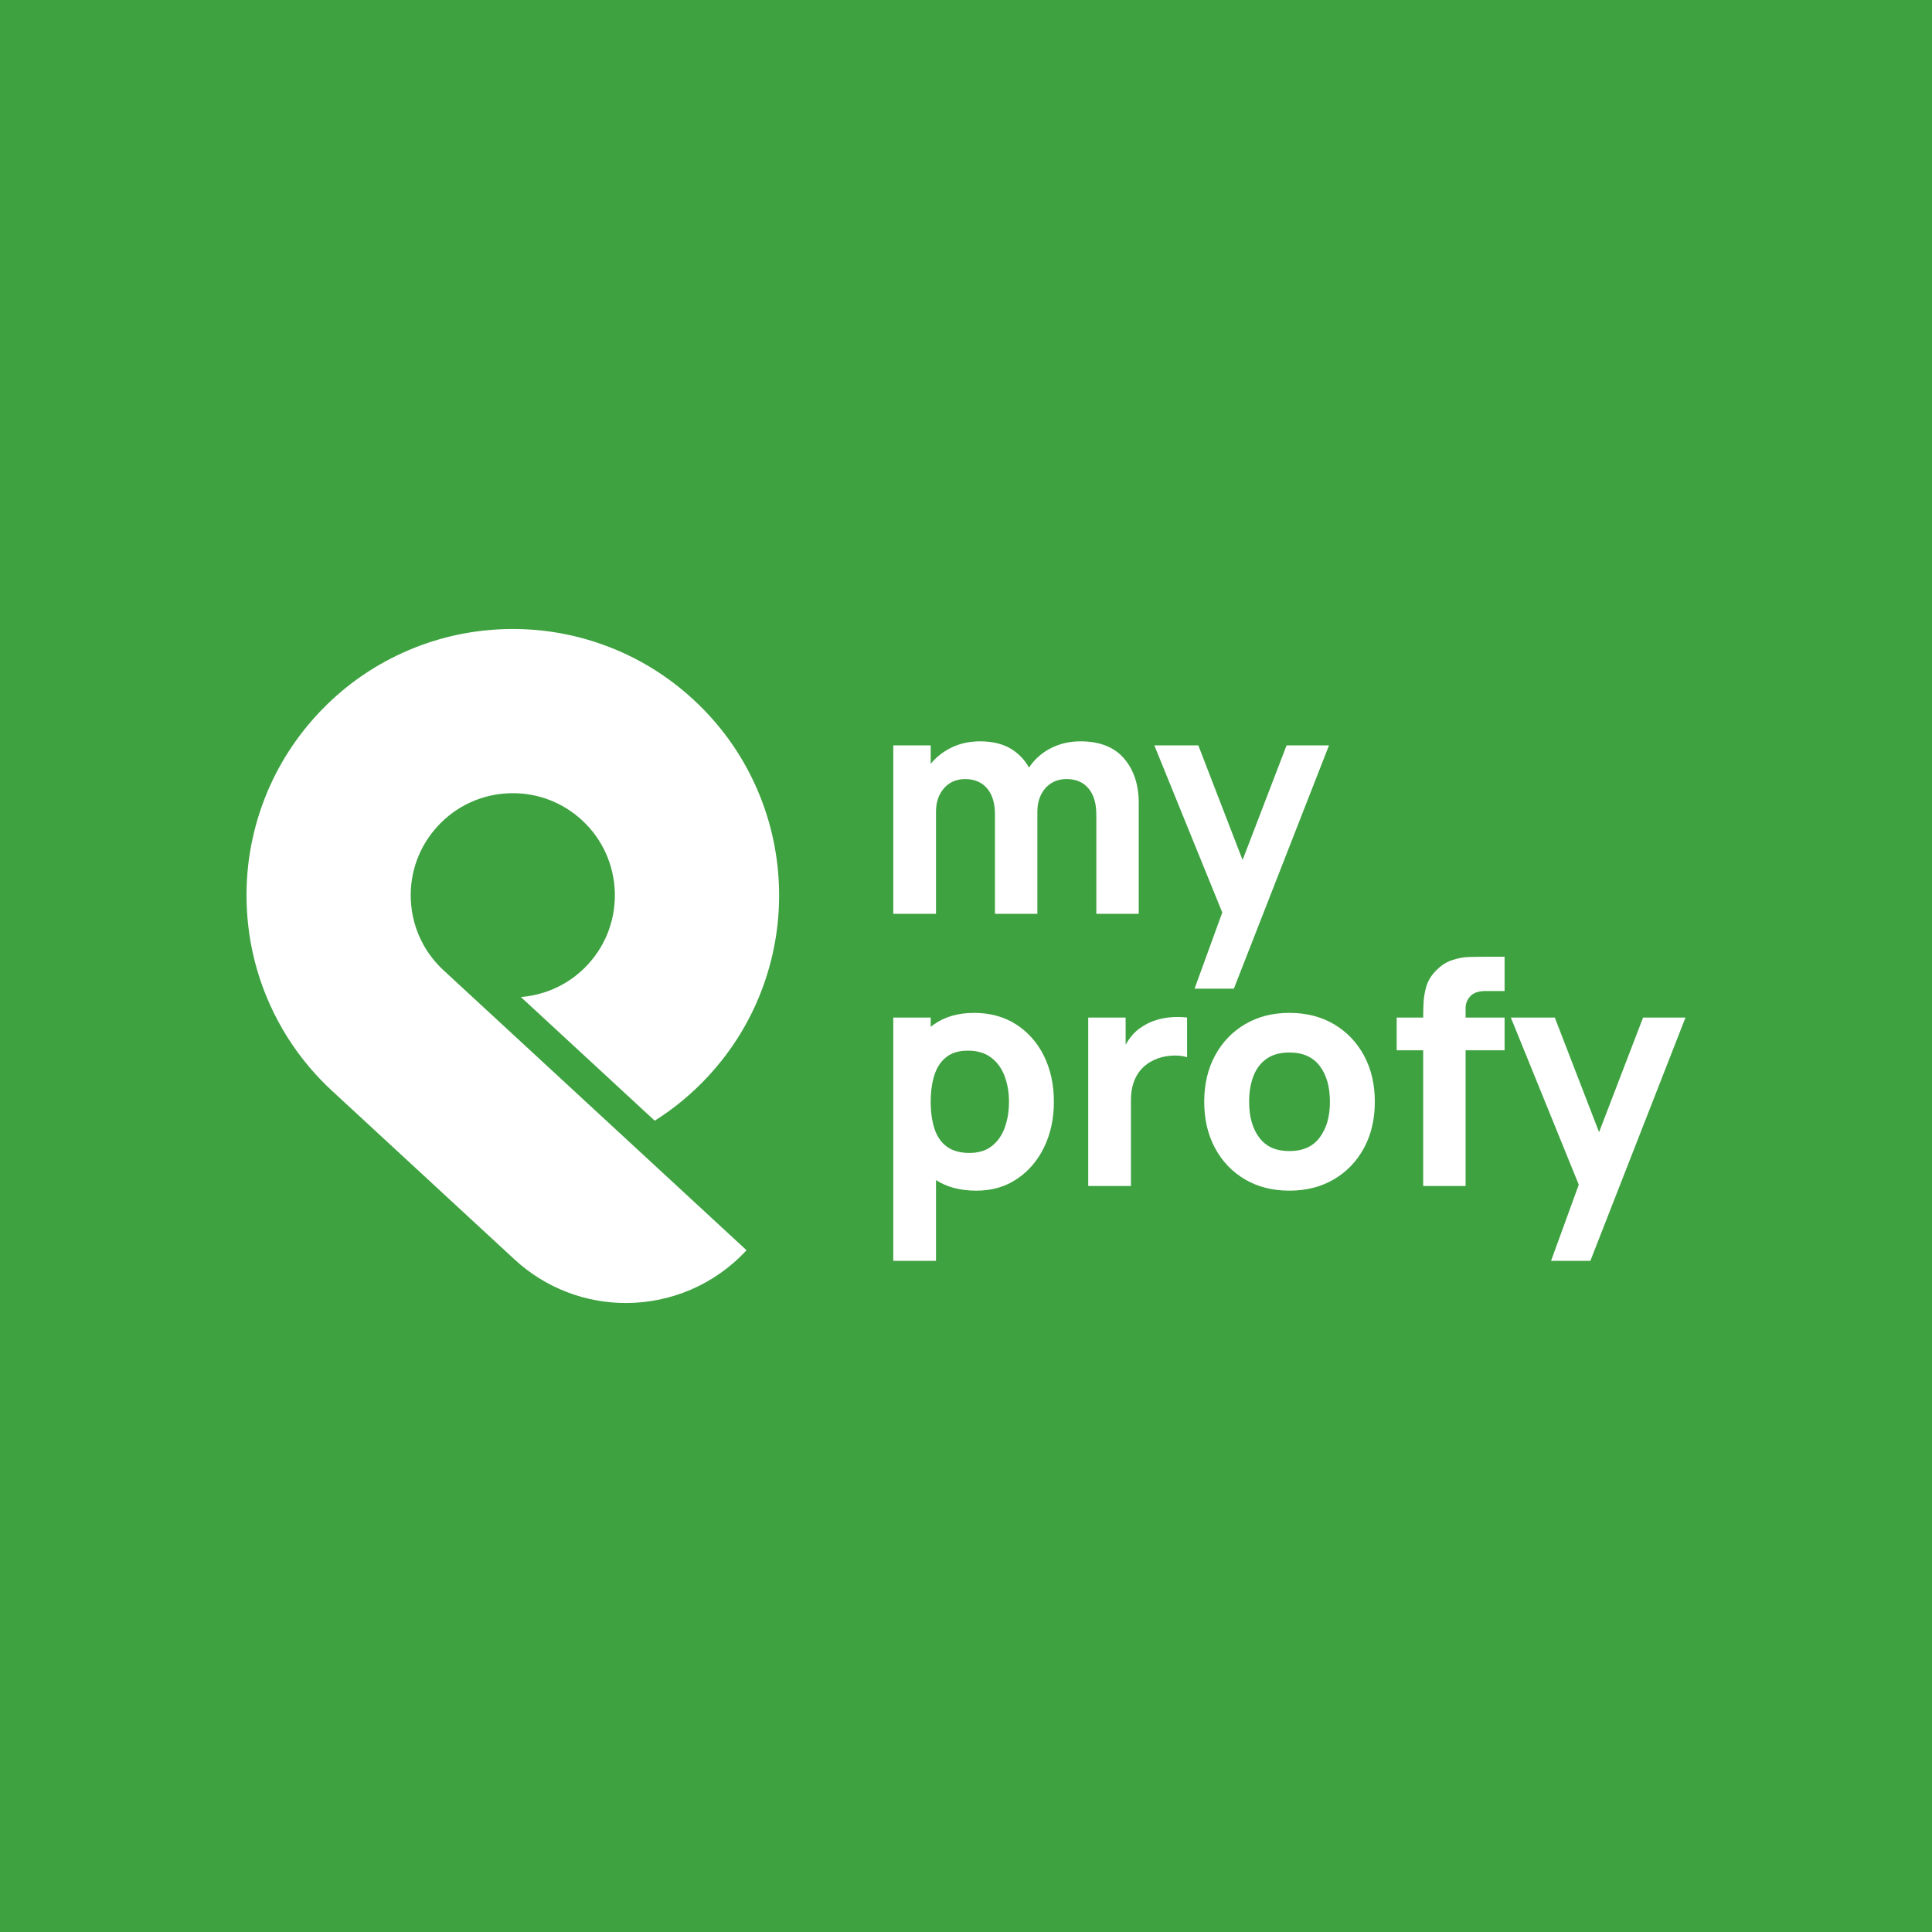 <?xml version="1.0" encoding="UTF-8"?>
<svg id="Layer_1" data-name="Layer 1" xmlns="http://www.w3.org/2000/svg" viewBox="0 0 2000 2000">
  <defs>
    <style>
      .cls-1 {
        fill: #3ea240;
      }

      .cls-2 {
        fill: #fff;
      }
    </style>
  </defs>
  <rect class="cls-1" width="2000" height="2000"/>
  <g>
    <path class="cls-2" d="M608.5,998.53c39.55-42.8,36.9-109.8-5.91-149.35-19.68-18.19-44.98-28.07-71.62-28.07-1.42,0-2.85.03-4.28.08-28.21,1.11-54.29,13.15-73.45,33.88-19.16,20.74-29.1,47.69-27.98,75.9.65,16.48,5.03,32.23,12.69,46.3,5.45,10.02,12.57,19.19,21.2,27.16l187.04,172.81,126.61,116.99c-33.5,36.26-79.13,54.63-124.89,54.63-41.25,0-82.62-14.93-115.31-45.13l-188.81-174.45c-8.4-7.77-16.27-15.97-23.57-24.59-16.42-19.38-30-40.87-40.54-64.18-14.69-32.49-22.86-67.08-24.27-102.81-1.41-35.74,4-70.86,16.08-104.41,12.52-34.77,31.67-66.25,56.9-93.56,25.23-27.31,55.1-48.88,88.77-64.11,32.48-14.69,67.07-22.86,102.81-24.27,35.74-1.41,70.87,4,104.41,16.08,34.77,12.53,66.25,31.67,93.56,56.9,27.31,25.23,48.88,55.1,64.11,88.77,14.69,32.49,22.86,67.08,24.27,102.81,1.41,35.74-4,70.86-16.08,104.41-12.52,34.77-31.67,66.25-56.9,93.56-16.59,17.96-35.2,33.44-55.57,46.26l-138.56-128.03c25.6-2.01,50.53-13.28,69.29-33.59Z"/>
    <g>
      <path class="cls-2" d="M1134.91,842.98v103h43.91v-114.62c0-19.05-5.09-34.47-15.26-46.25-10.17-11.79-25.21-17.68-45.12-17.68-11.62,0-22.2,2.56-31.72,7.67-8.85,4.75-16.01,11.27-21.51,19.51-4.13-7.48-9.8-13.64-17.07-18.46-8.77-5.81-19.99-8.72-33.66-8.72-11.95,0-22.74,2.64-32.37,7.91-7.37,4.03-13.58,9.18-18.65,15.42v-19.13h-38.75v174.35h44.23v-105.58c0-10.01,2.77-18.16,8.31-24.46,5.54-6.3,12.89-9.44,22.04-9.44s17.09,3.2,22.52,9.6c5.43,6.4,8.15,15.36,8.15,26.88v103h43.91v-105.58c0-6.67,1.26-12.56,3.79-17.68,2.53-5.11,6.05-9.09,10.57-11.95,4.52-2.85,9.85-4.28,15.98-4.28,9.58,0,17.08,3.2,22.52,9.6,5.43,6.4,8.15,15.36,8.15,26.88Z"/>
      <polygon class="cls-2" points="1277.29 1023.46 1375.77 771.62 1331.86 771.62 1286.32 890.26 1240.49 771.62 1194.96 771.62 1265.29 944.6 1236.61 1023.46 1277.29 1023.46"/>
      <path class="cls-2" d="M1051.93,1060.49c-12.38-7.96-26.91-11.95-43.59-11.95s-30.51,4.04-41.81,12.11c-1.05.75-2.06,1.56-3.07,2.36v-9.63h-38.75v251.84h44.23v-83.58c11.31,7.28,25.19,10.93,41.65,10.93s30.08-4.03,42.13-12.11c12.05-8.07,21.44-19.05,28.17-32.93,6.72-13.88,10.09-29.54,10.09-46.98s-3.42-33.55-10.25-47.38c-6.84-13.83-16.44-24.72-28.82-32.69ZM1040.14,1167.28c-2.91,8.02-7.37,14.39-13.4,19.13-6.03,4.74-13.78,7.1-23.25,7.1s-17.62-2.21-23.49-6.62c-5.87-4.41-10.09-10.6-12.67-18.56-2.58-7.96-3.87-17.22-3.87-27.77s1.29-19.8,3.87-27.77c2.58-7.96,6.7-14.15,12.35-18.57,5.65-4.41,13.05-6.62,22.2-6.62,9.79,0,17.84,2.4,24.13,7.18,6.3,4.79,10.95,11.19,13.96,19.21,3.01,8.02,4.52,16.87,4.52,26.56s-1.45,18.7-4.36,26.72Z"/>
      <path class="cls-2" d="M1213.04,1052.98c-5.27.38-10.39,1.29-15.34,2.74-4.95,1.45-9.52,3.47-13.72,6.05-5.49,3.23-10.12,7.32-13.88,12.27-1.79,2.35-3.4,4.83-4.84,7.43v-28.09h-38.74v174.35h44.23v-89.11c0-6.67.91-12.67,2.74-18,1.83-5.33,4.52-9.95,8.07-13.88,3.55-3.93,7.91-7.08,13.08-9.44,5.17-2.47,10.95-3.95,17.35-4.44,6.4-.48,12.03.03,16.87,1.53v-41.01c-5.27-.65-10.55-.78-15.82-.4Z"/>
      <path class="cls-2" d="M1381.01,1060.32c-13.29-7.86-28.71-11.79-46.25-11.79s-32.45,3.88-45.69,11.62c-13.24,7.75-23.63,18.54-31.16,32.37-7.53,13.83-11.3,29.84-11.3,48.03s3.69,33.88,11.06,47.7c7.37,13.83,17.68,24.67,30.91,32.53,13.24,7.85,28.63,11.78,46.17,11.78s32.8-3.9,46.09-11.7c13.29-7.8,23.68-18.62,31.16-32.45,7.48-13.83,11.22-29.79,11.22-47.87s-3.71-33.87-11.14-47.7c-7.43-13.83-17.79-24.67-31.08-32.53ZM1366.32,1177.29c-6.94,9.52-17.46,14.29-31.56,14.29s-24.03-4.6-31.08-13.8c-7.05-9.2-10.57-21.6-10.57-37.21,0-10.12,1.48-18.99,4.44-26.64,2.96-7.64,7.51-13.61,13.64-17.92,6.13-4.3,13.99-6.46,23.57-6.46,13.88,0,24.35,4.63,31.4,13.88,7.05,9.26,10.57,21.63,10.57,37.13s-3.47,27.2-10.41,36.73Z"/>
      <path class="cls-2" d="M1520.74,990.66c-5.92.16-12.03,1.35-18.32,3.55-6.3,2.21-12.14,6.32-17.52,12.35-4.2,4.63-7.08,9.79-8.64,15.5-1.56,5.71-2.45,11.36-2.66,16.95-.21,5.33-.31,10.11-.32,14.37h-27.45v33.9h27.44v140.45h43.91v-140.45h40.36v-33.9h-40.36v-9.69c0-4.84,1.67-9.01,5-12.51,3.33-3.5,8.45-5.25,15.34-5.25h20.02v-35.52h-21.63c-4.2,0-9.26.08-15.18.24Z"/>
      <polygon class="cls-2" points="1700.9 1053.38 1655.35 1172.02 1609.52 1053.38 1564 1053.38 1634.33 1226.36 1605.65 1305.23 1646.33 1305.23 1744.81 1053.38 1700.9 1053.38"/>
    </g>
  </g>
</svg>